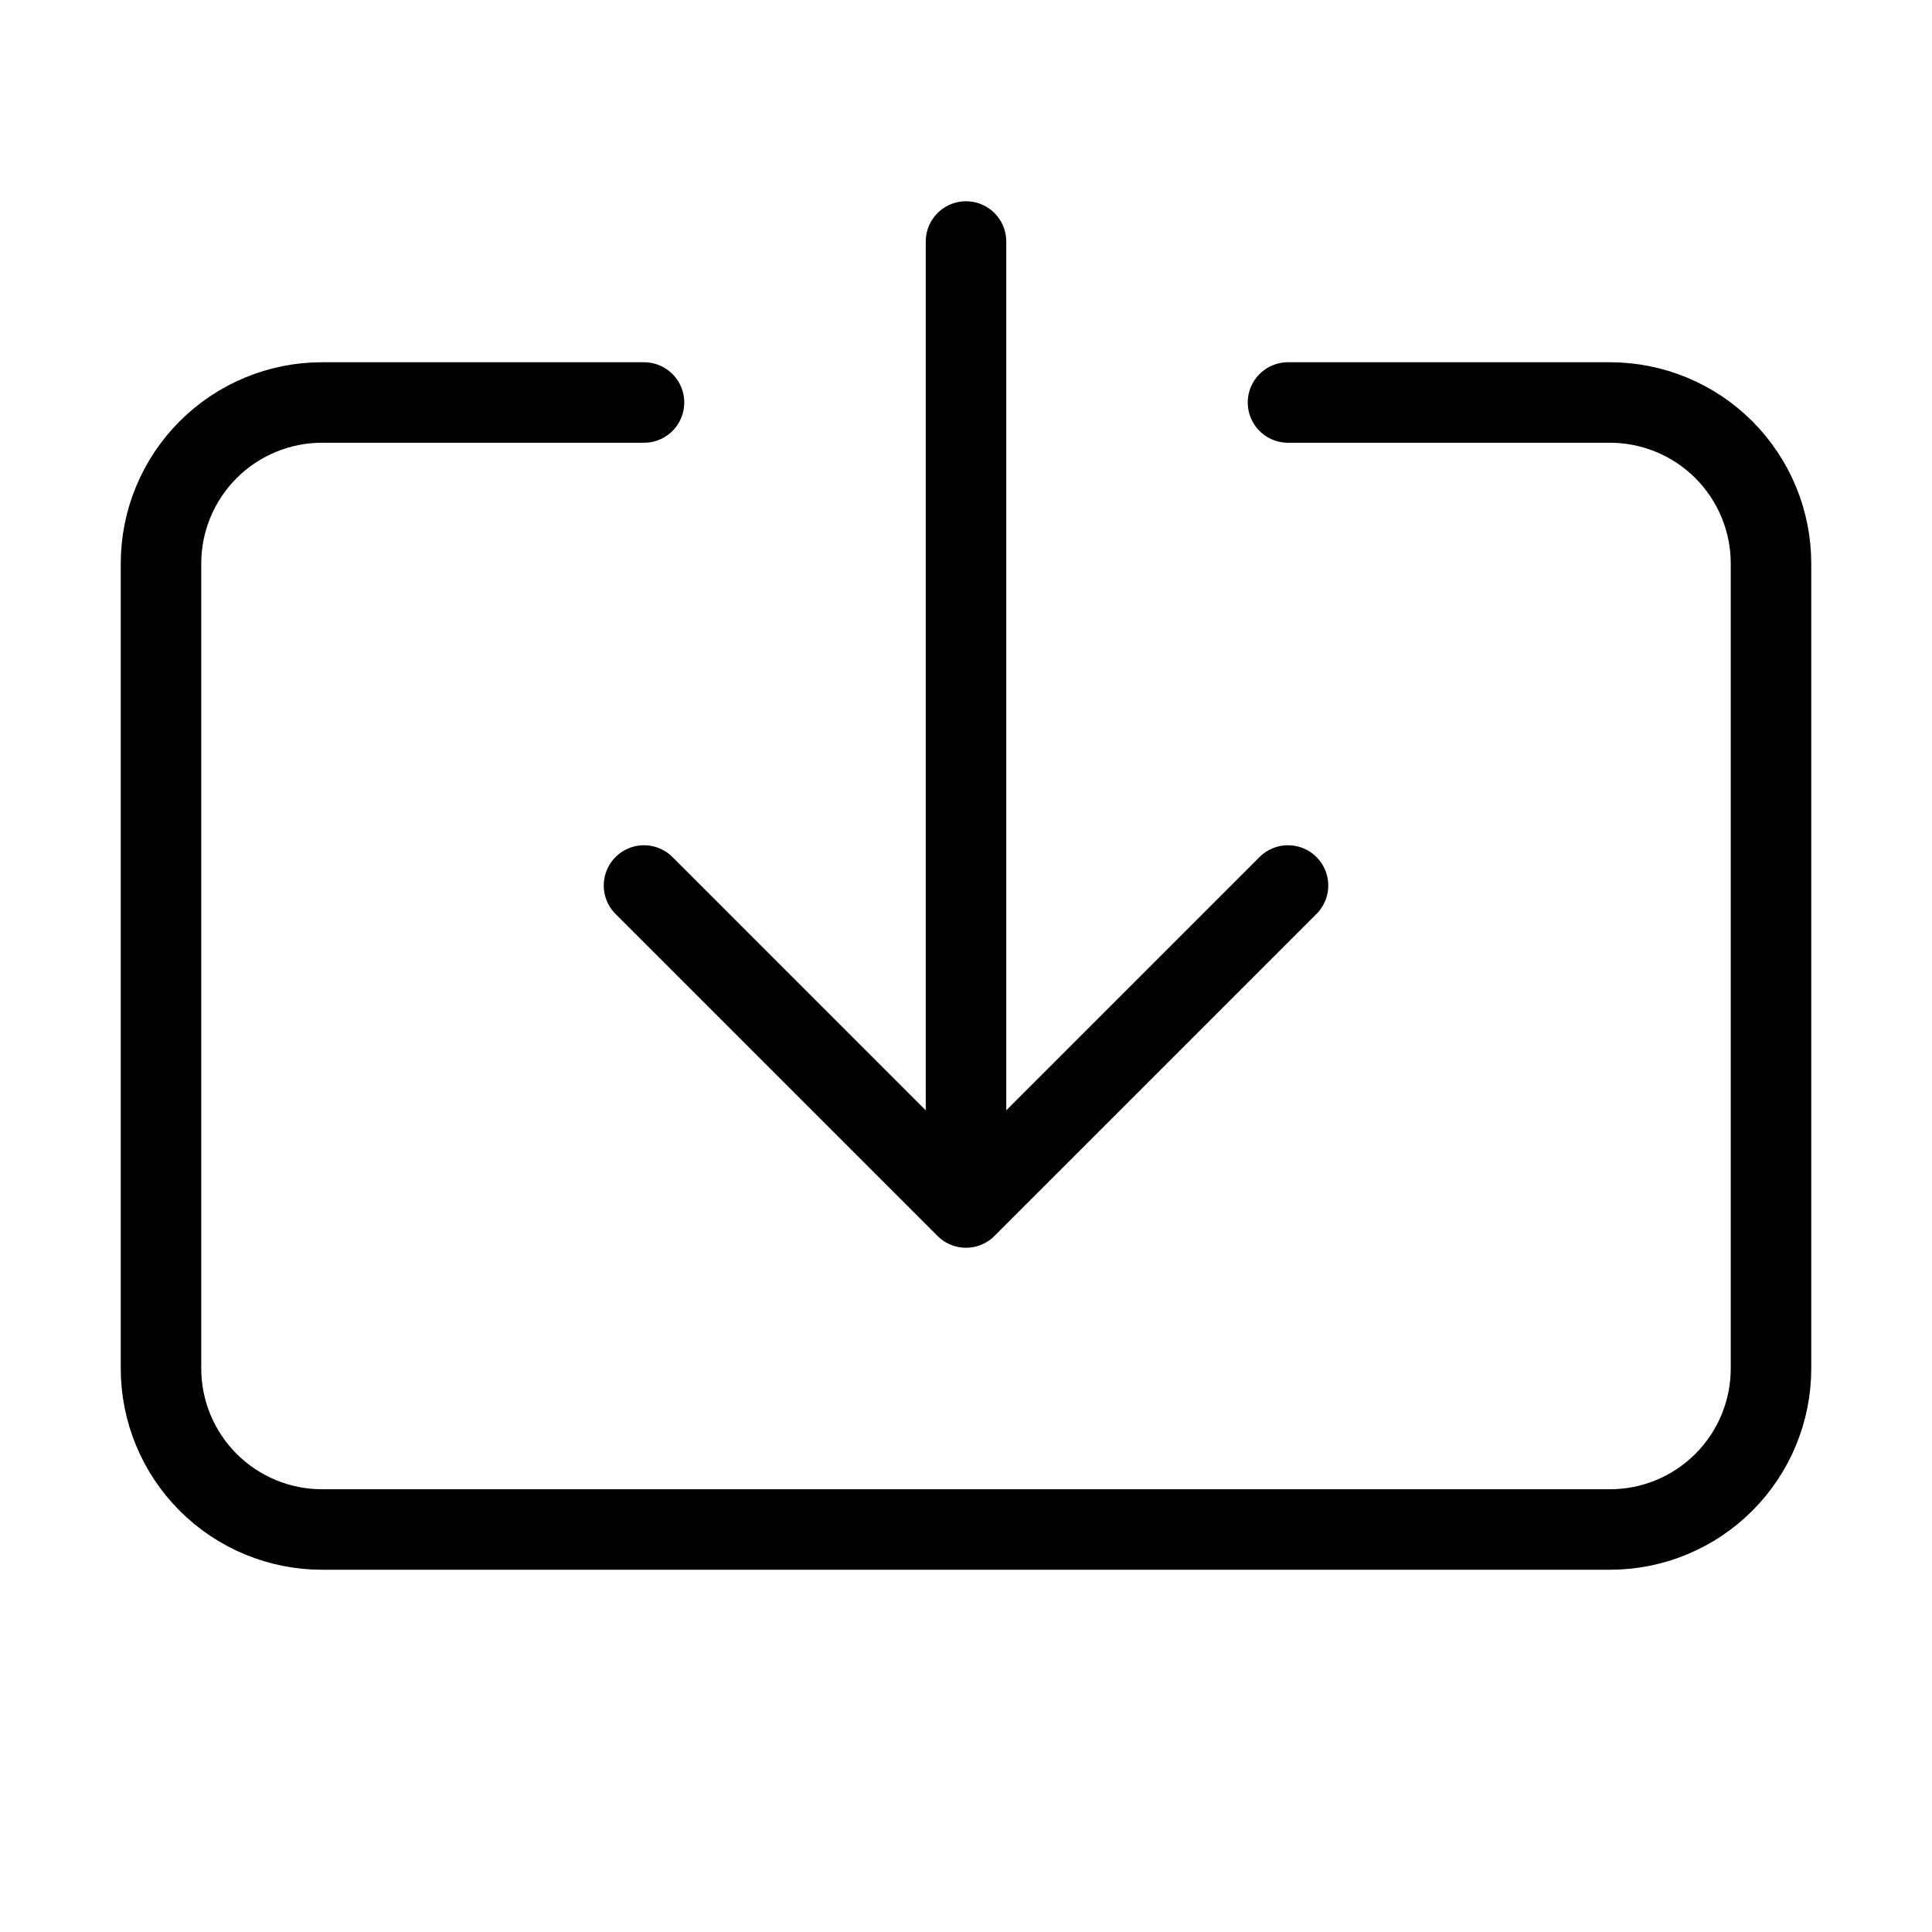 <svg width="24" height="24" viewBox="0 0 24 24" fill="none" xmlns="http://www.w3.org/2000/svg"><path d="M12 3V15M12 15L8 11M12 15L16 11M8 5H4C3.47 5 2.961 5.211 2.586 5.586C2.211 5.961 2 6.47 2 7V17C2 17.53 2.211 18.039 2.586 18.414C2.961 18.789 3.47 19 4 19H20C20.53 19 21.039 18.789 21.414 18.414C21.789 18.039 22 17.53 22 17V7C22 6.47 21.789 5.961 21.414 5.586C21.039 5.211 20.53 5 20 5H16" stroke="currentColor" stroke-width="1" stroke-linecap="round" stroke-linejoin="round"/></svg> 